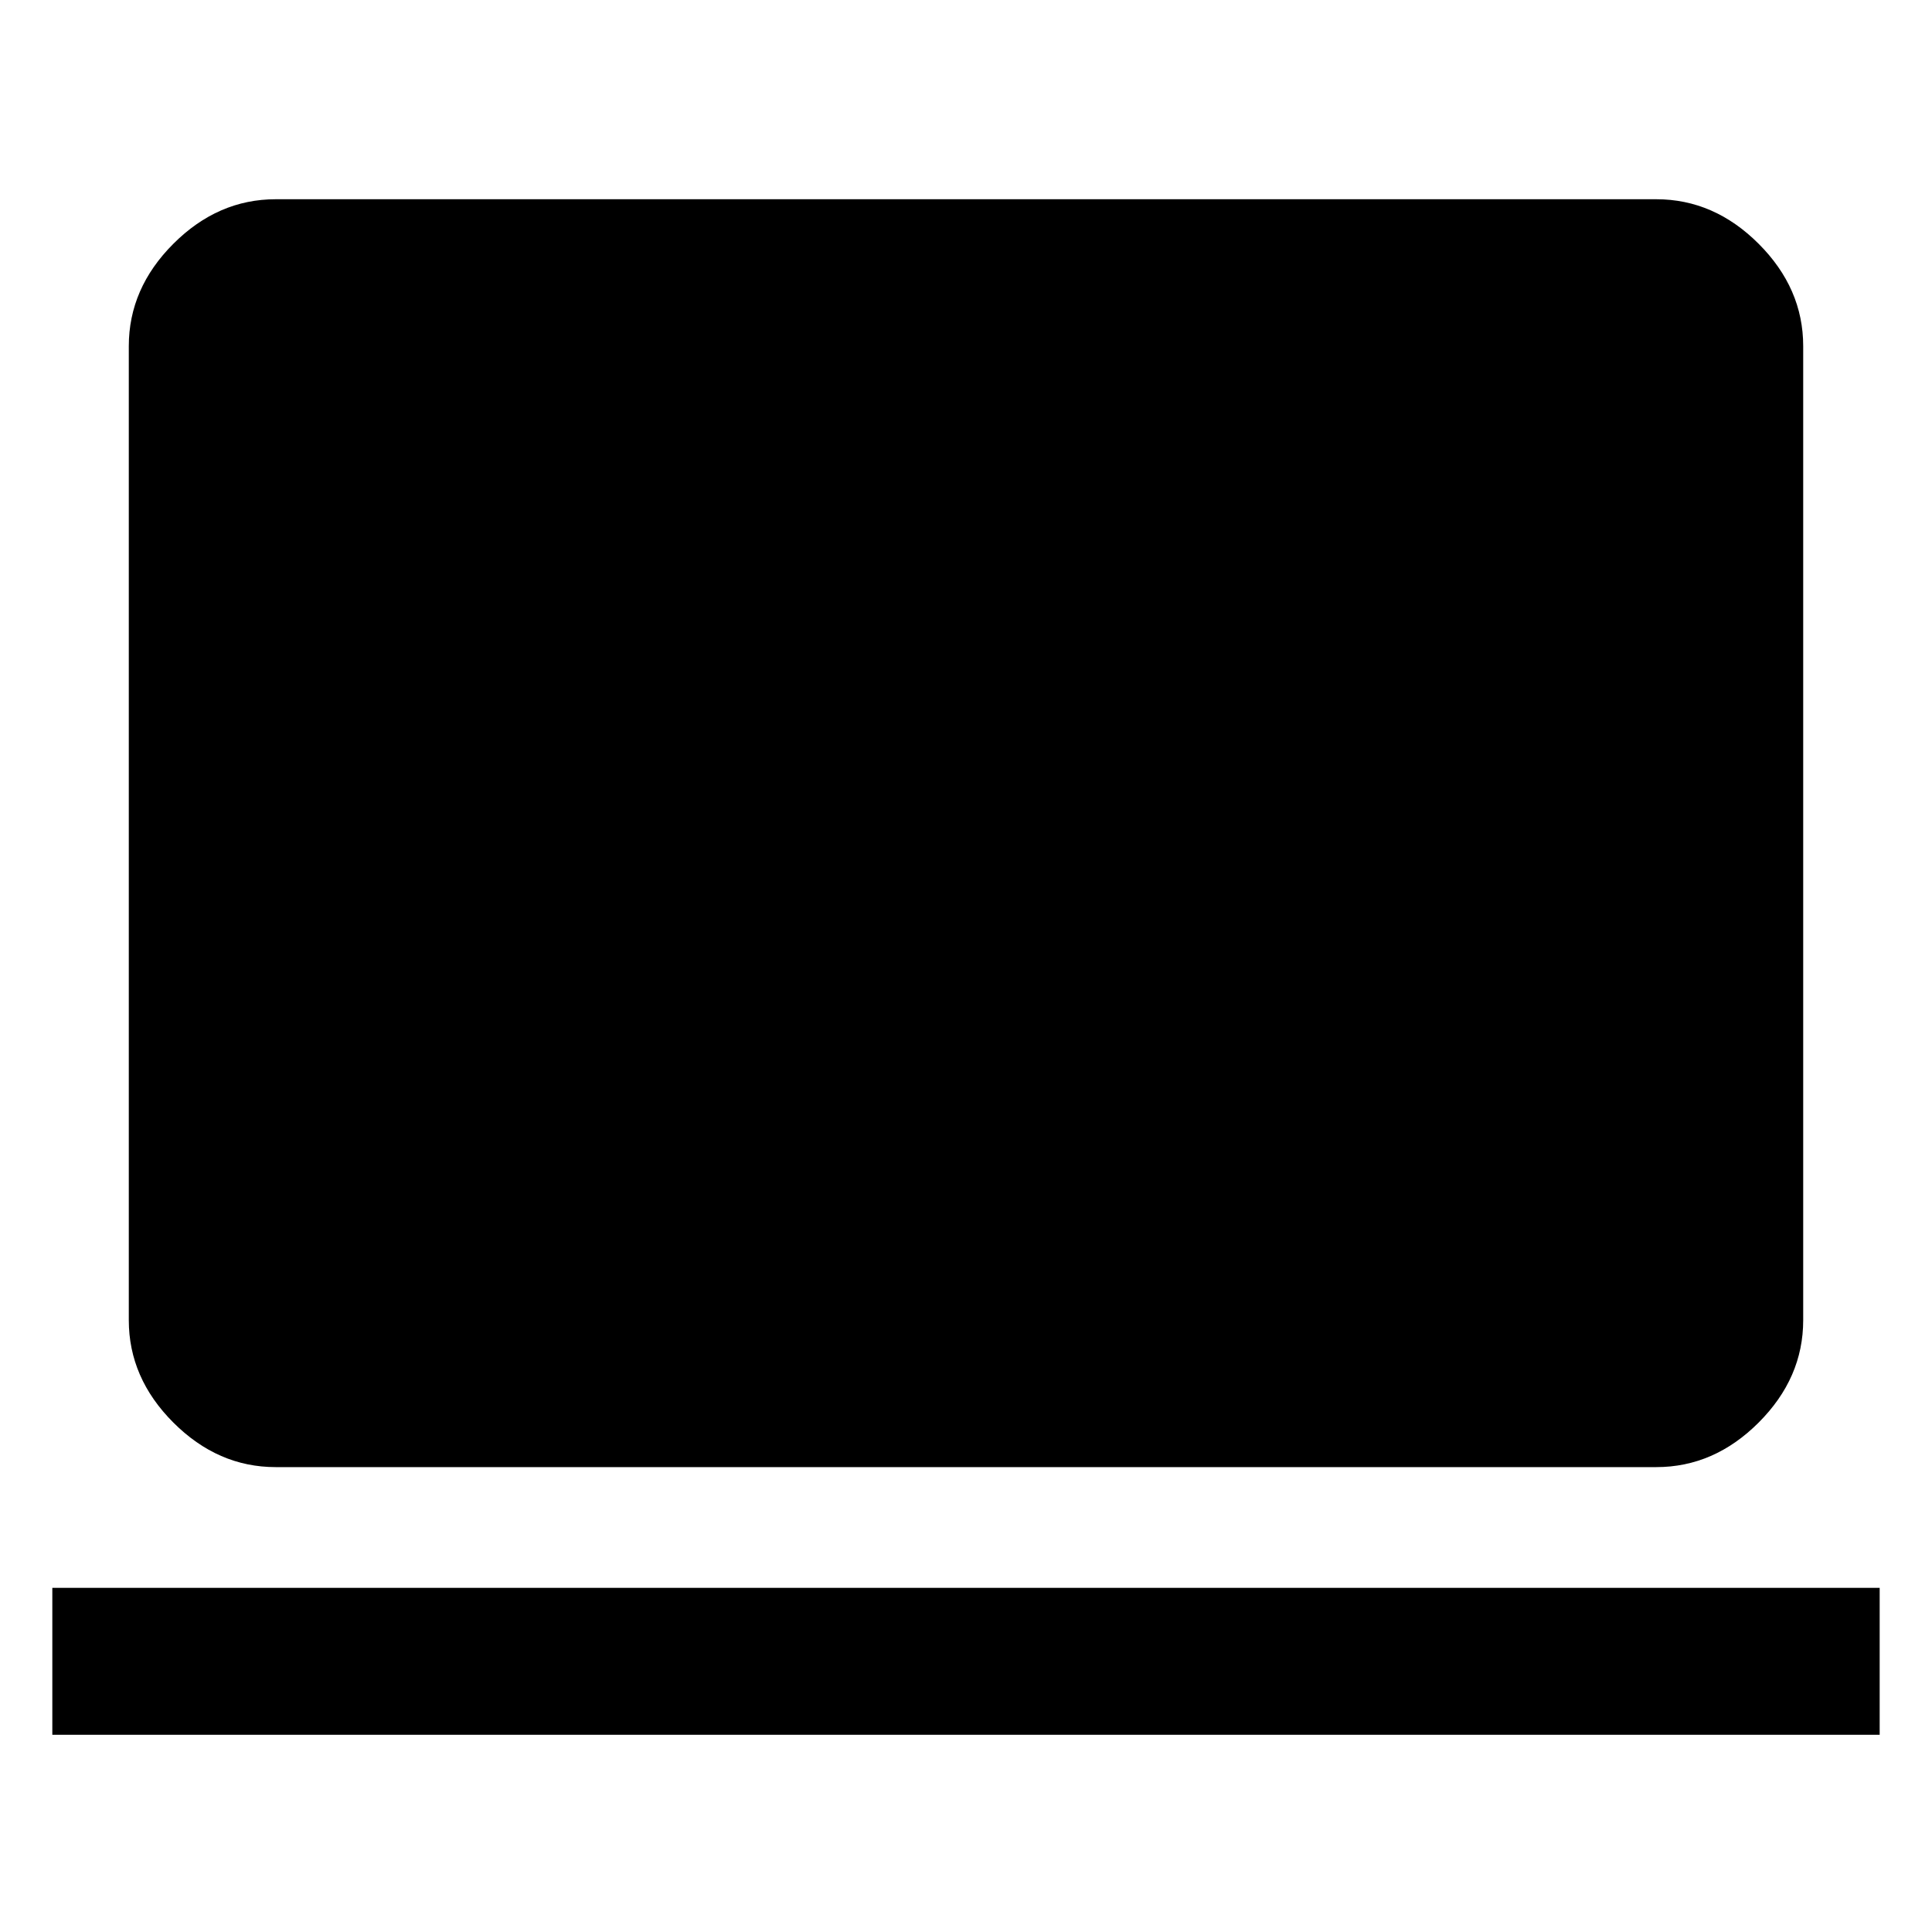 <svg xmlns="http://www.w3.org/2000/svg" height="48" viewBox="0 -960 960 960" width="48"><path d="M137-231q-28.725 0-50.862-22.137Q64-275.275 64-304v-484q0-28.725 22.138-50.862Q108.275-861 137-861h686q28.725 0 50.862 22.138Q896-816.725 896-788v484q0 28.725-22.138 50.863Q851.725-231 823-231H137ZM26-98v-73h908v73H26Z"/></svg>